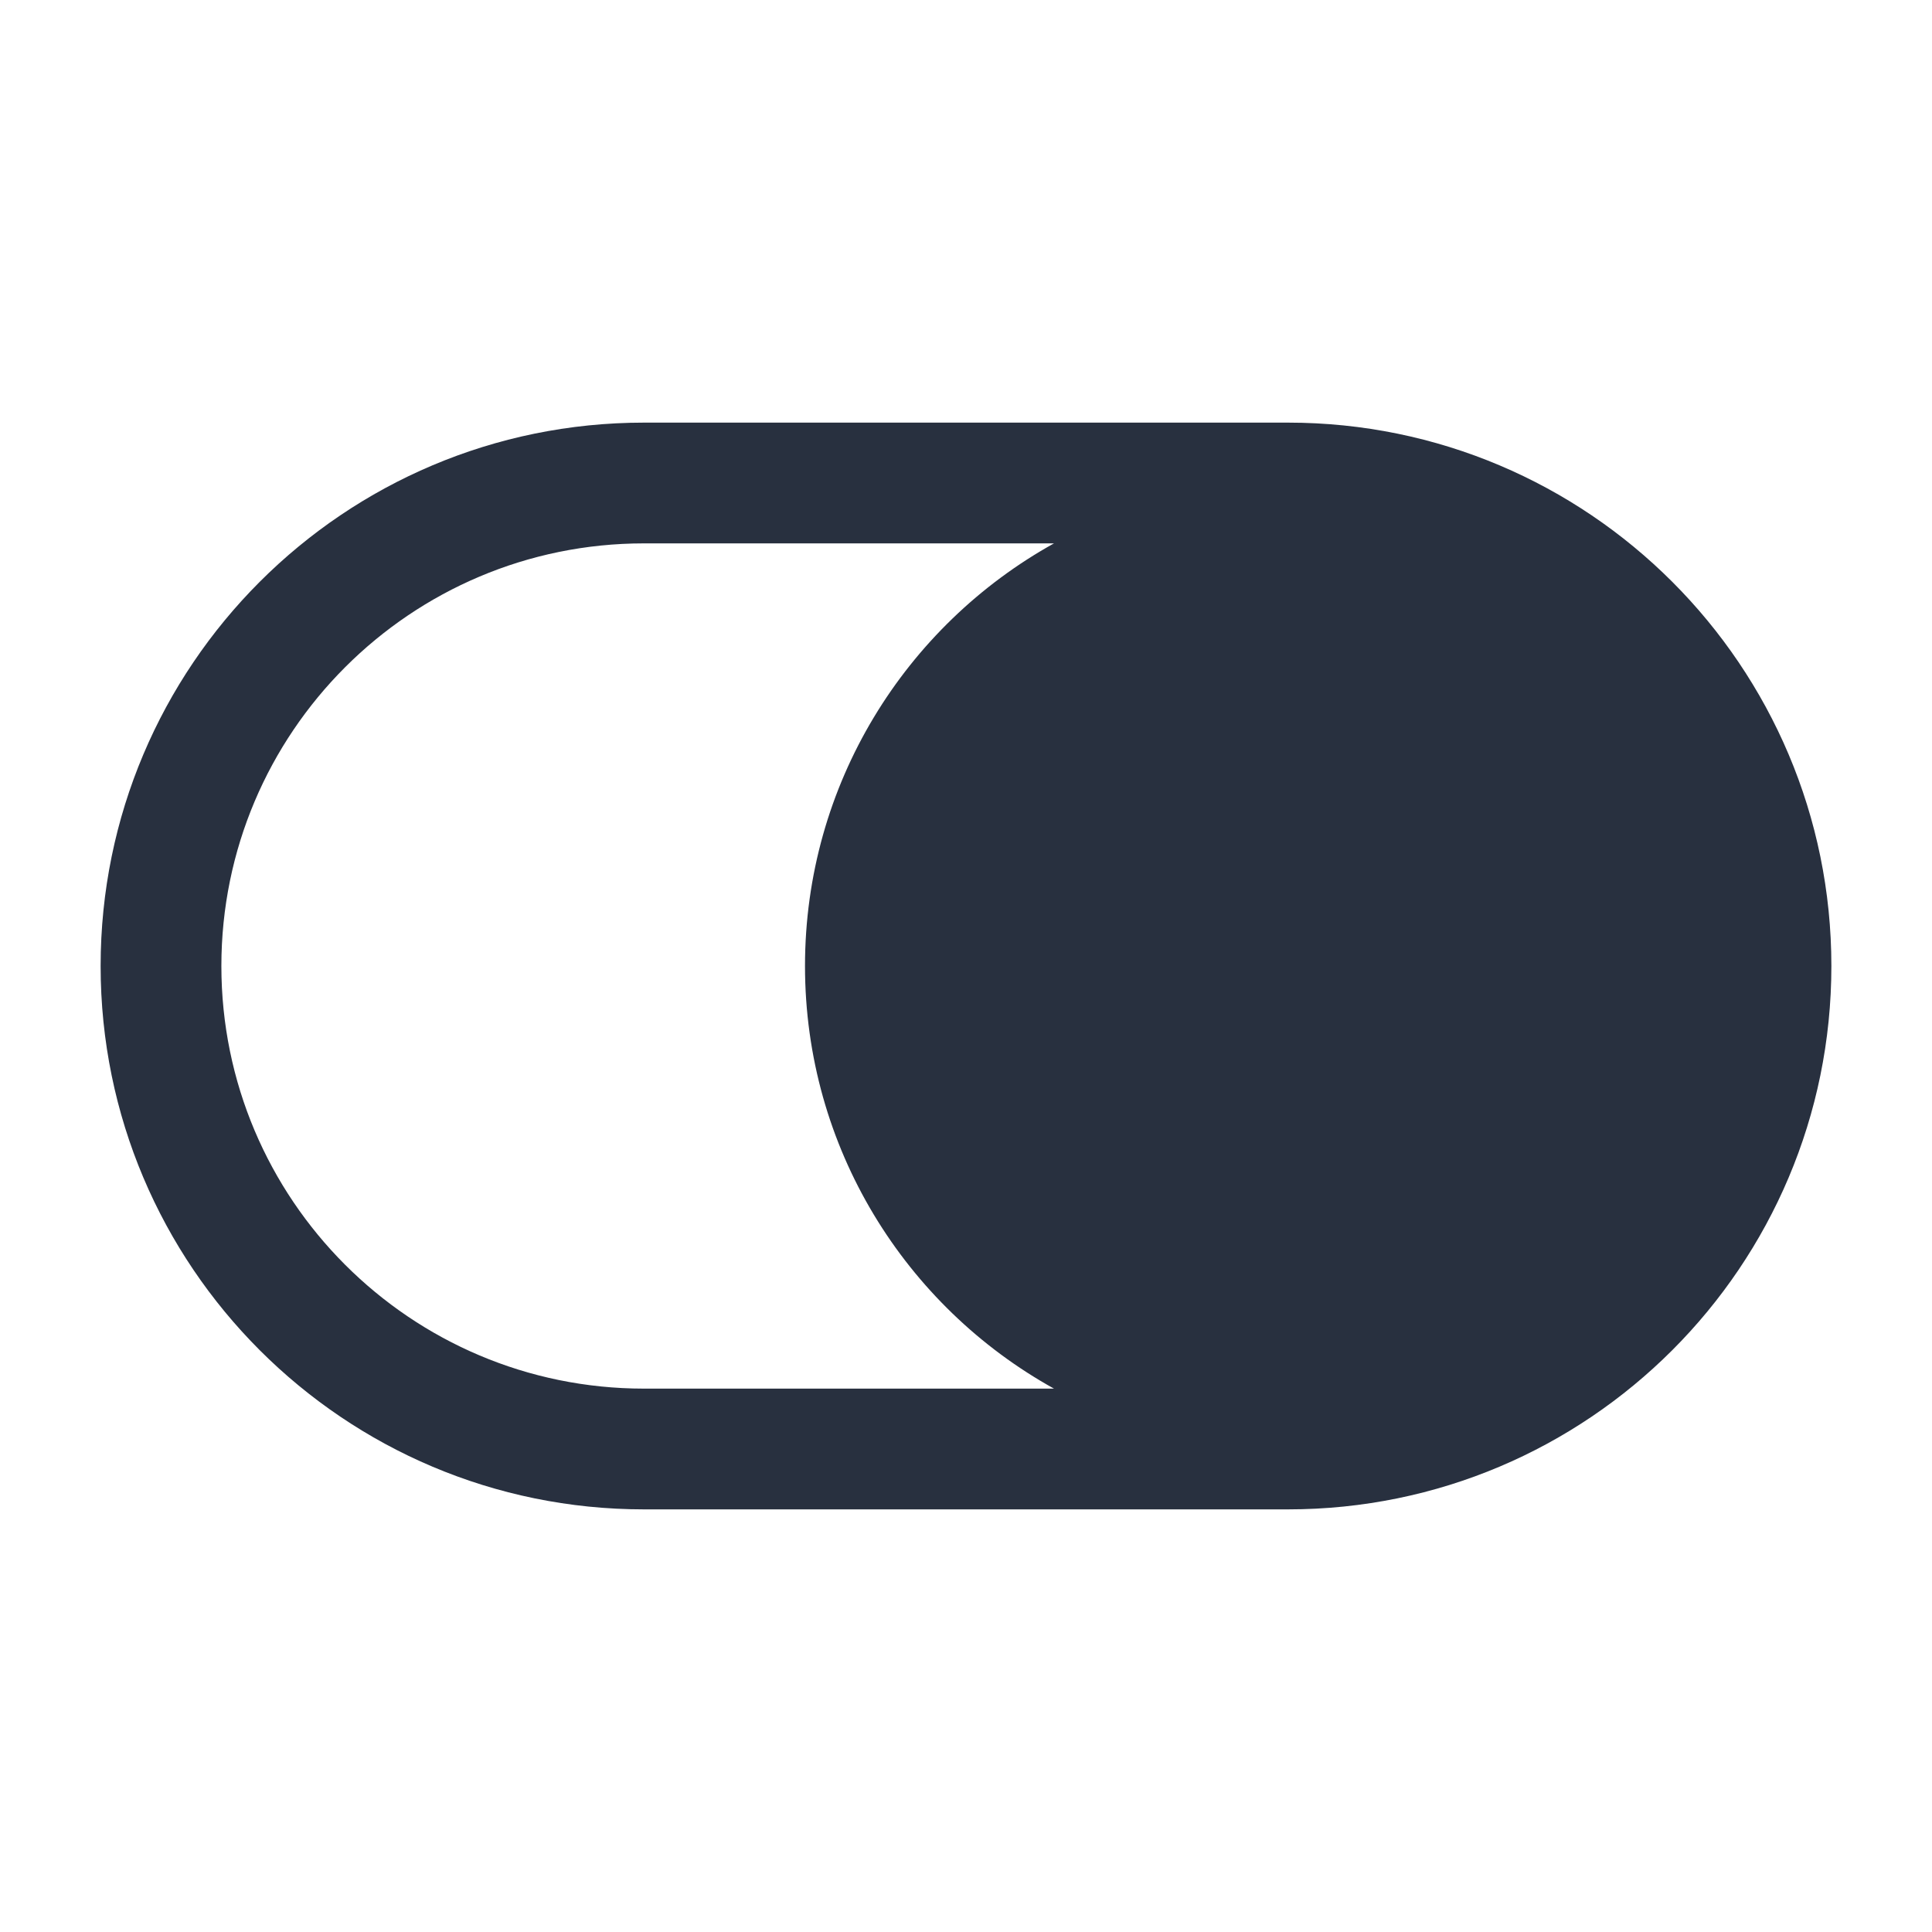 <svg width="24" height="24" viewBox="0 0 24 24" fill="none" xmlns="http://www.w3.org/2000/svg">
<path fill-rule="evenodd" clip-rule="evenodd" d="M22.75 12C22.75 8.272 19.728 5.25 16 5.25H8C4.272 5.25 1.25 8.272 1.25 12C1.25 15.728 4.272 18.75 8 18.75L16 18.75C19.728 18.75 22.75 15.728 22.75 12ZM13.093 17.25C11.248 16.227 10 14.259 10 12C10 9.741 11.248 7.774 13.093 6.75L8 6.75C5.101 6.75 2.75 9.101 2.75 12C2.75 14.899 5.101 17.25 8 17.25L13.093 17.25Z" fill="#28303F"/>
</svg>
